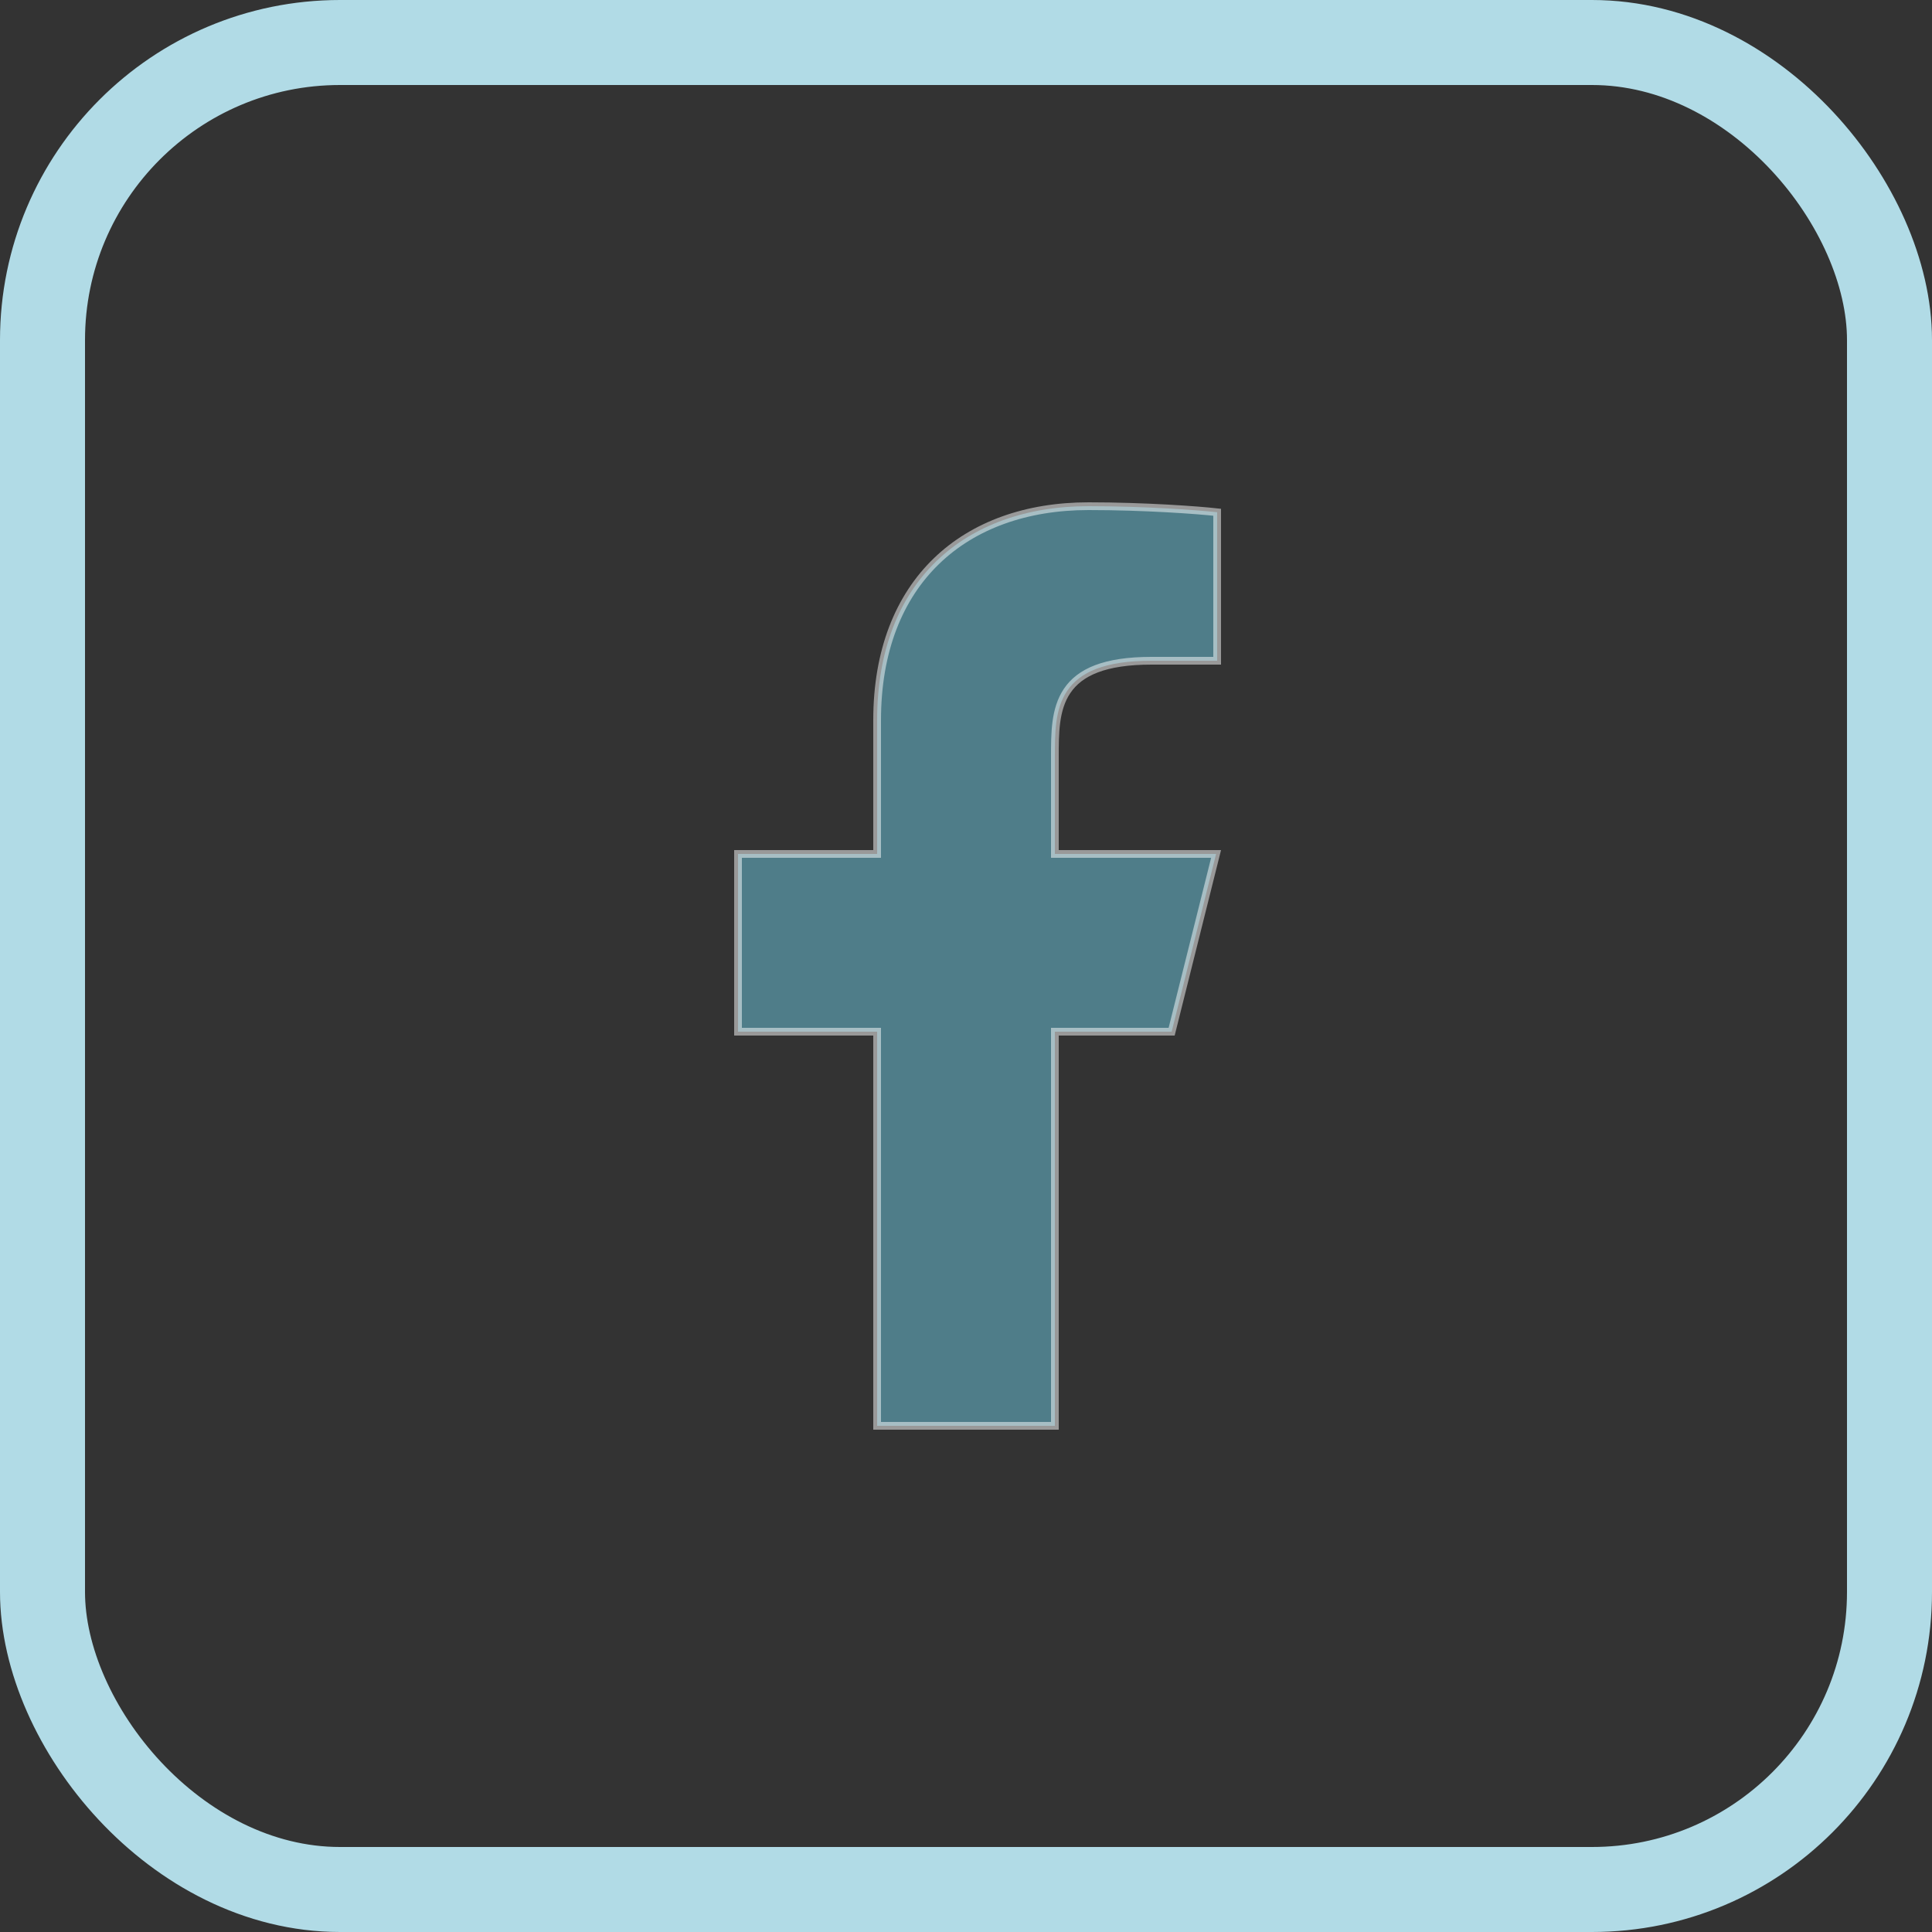 <svg width="50" height="50" viewBox="0 0 50 50" fill="none" xmlns="http://www.w3.org/2000/svg">
    <rect x="0" y="0" width="50" height="50" fill="#333333" stroke="none"/>
    <path opacity="0.5"
        d="M27.4 26.7H27.3V26.8V36.9H22.7V26.8V26.7H22.6H19.1V22.1H22.6H22.7V22V18.64C22.7 16.836 23.271 15.454 24.234 14.523C25.197 13.591 26.563 13.1 28.172 13.1C29.629 13.1 31.013 13.202 31.5 13.257V17.1H29.8C28.588 17.1 27.945 17.394 27.617 17.881C27.455 18.121 27.377 18.399 27.338 18.69C27.3 18.98 27.3 19.29 27.3 19.596V19.6V22V22.1H27.4H31.472L30.322 26.7H27.4Z"
        fill="#6CC9E0" stroke="white" stroke-width="0.2" />
    <rect x="1.1" y="1.1" width="47.8" height="47.8" rx="7.7" stroke="#B1DBE6" stroke-width="2.2" />
</svg>
